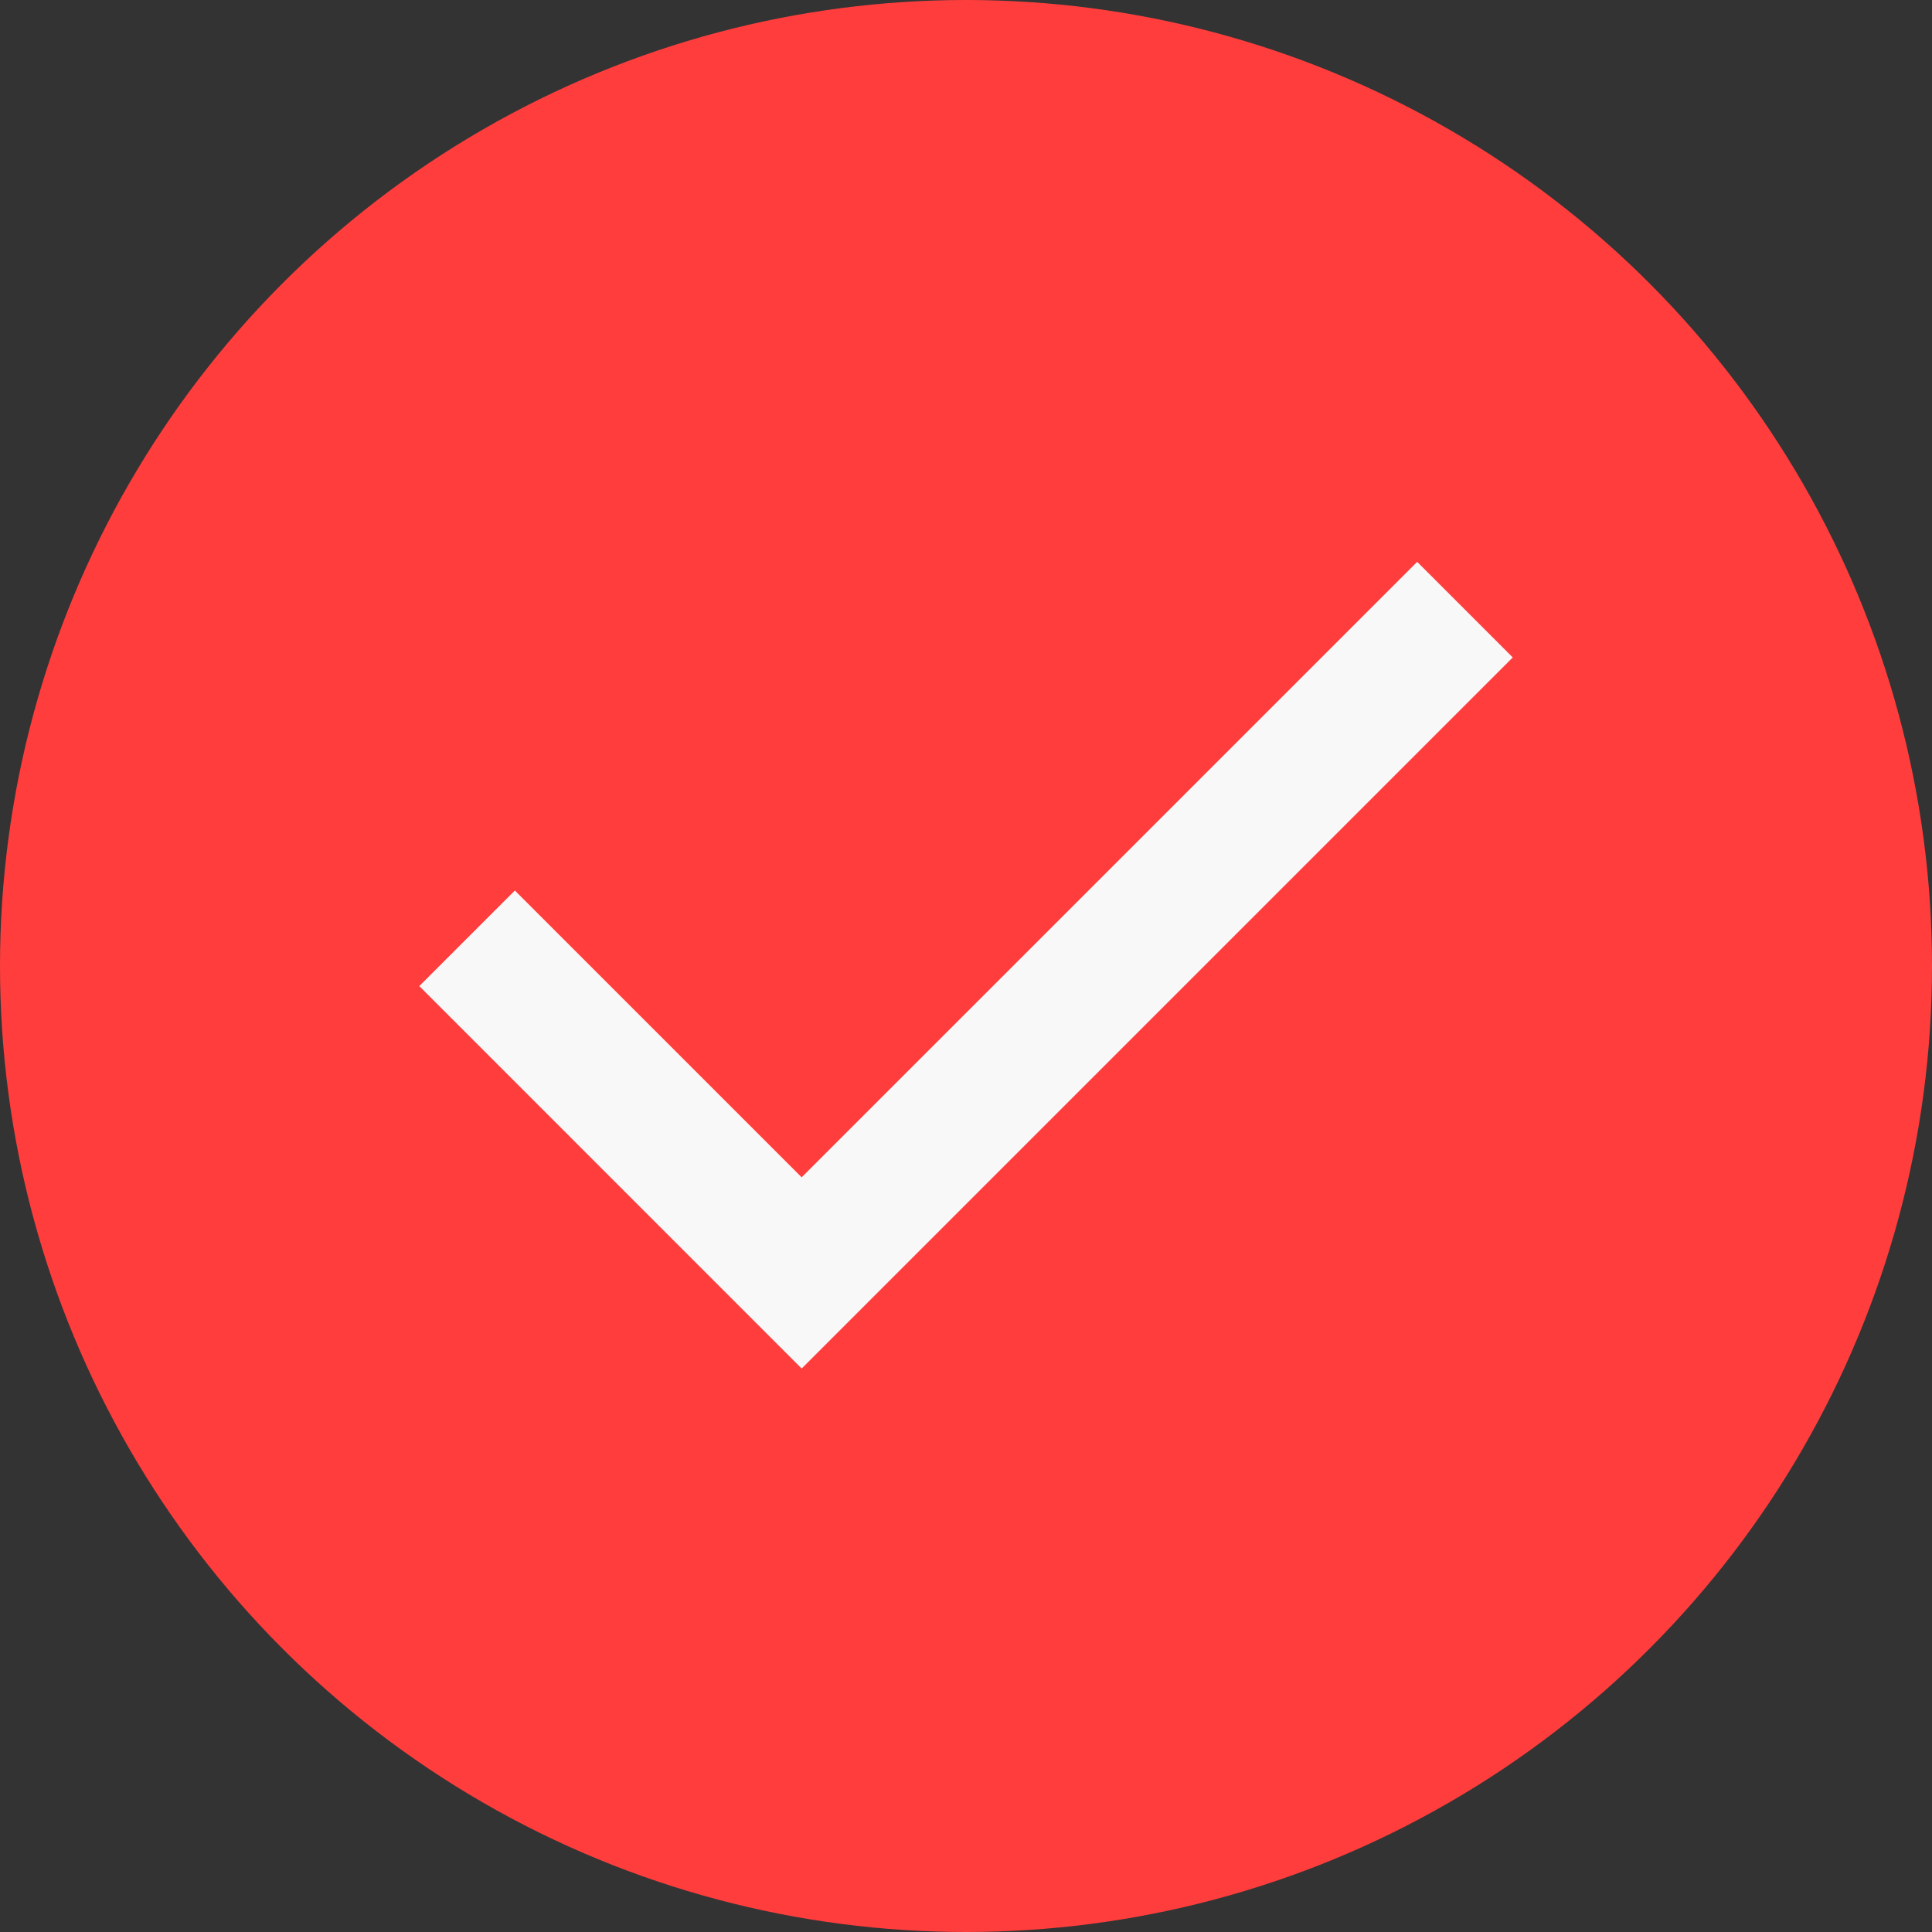 <svg width="32" height="32" viewBox="0 0 32 32" fill="none" xmlns="http://www.w3.org/2000/svg">
<rect x="0" y="0" width="32" height="32" fill="#333333" stroke="none"/>
<circle cx="16" cy="16" r="16" fill="#FF3D3D"/>
<path d="M13.278 22.667L6.945 16.333L8.528 14.75L13.278 19.5L23.473 9.306L25.056 10.889L13.278 22.667Z" fill="#F8F8F8"/>
</svg>
